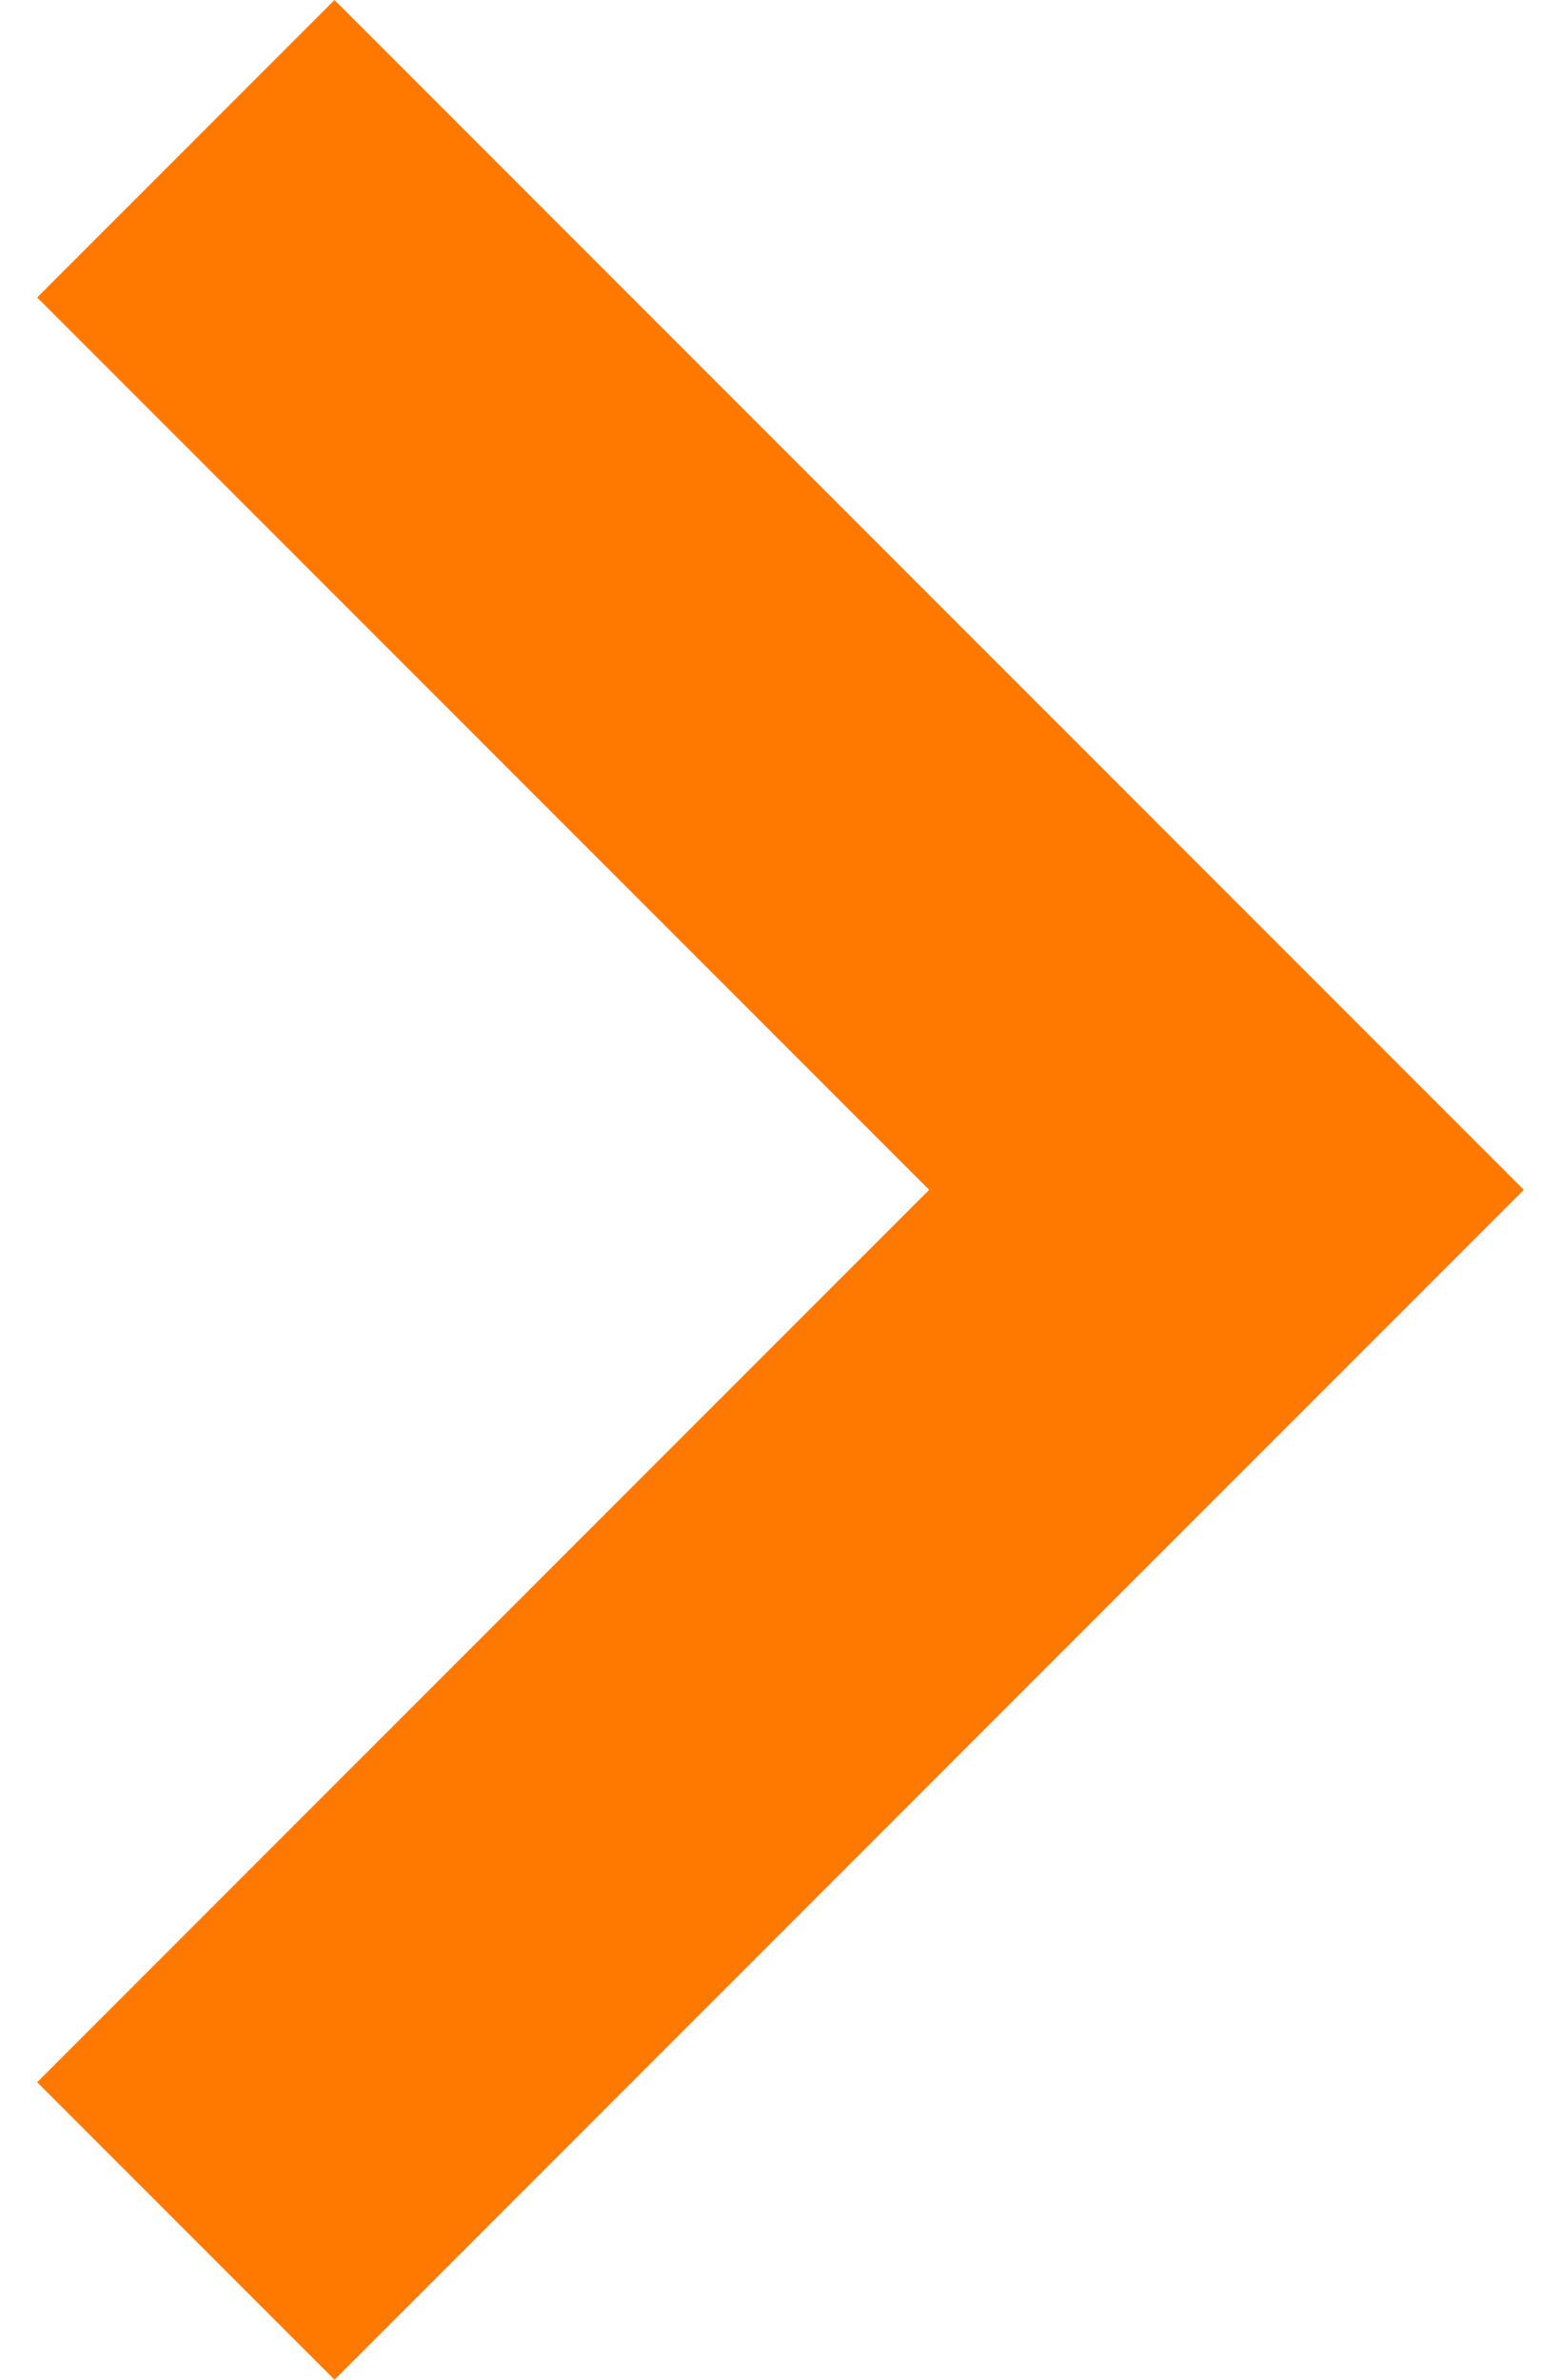 <!-- Generated by IcoMoon.io -->
<svg version="1.1" xmlns="http://www.w3.org/2000/svg" width="21" height="32" viewBox="0 0 21 32">
<title>arrow-next</title>
<path fill="#ff7900" d="M4.5 0l-4 4 12 12-12 12 4 4 16-16z"></path>
</svg>
